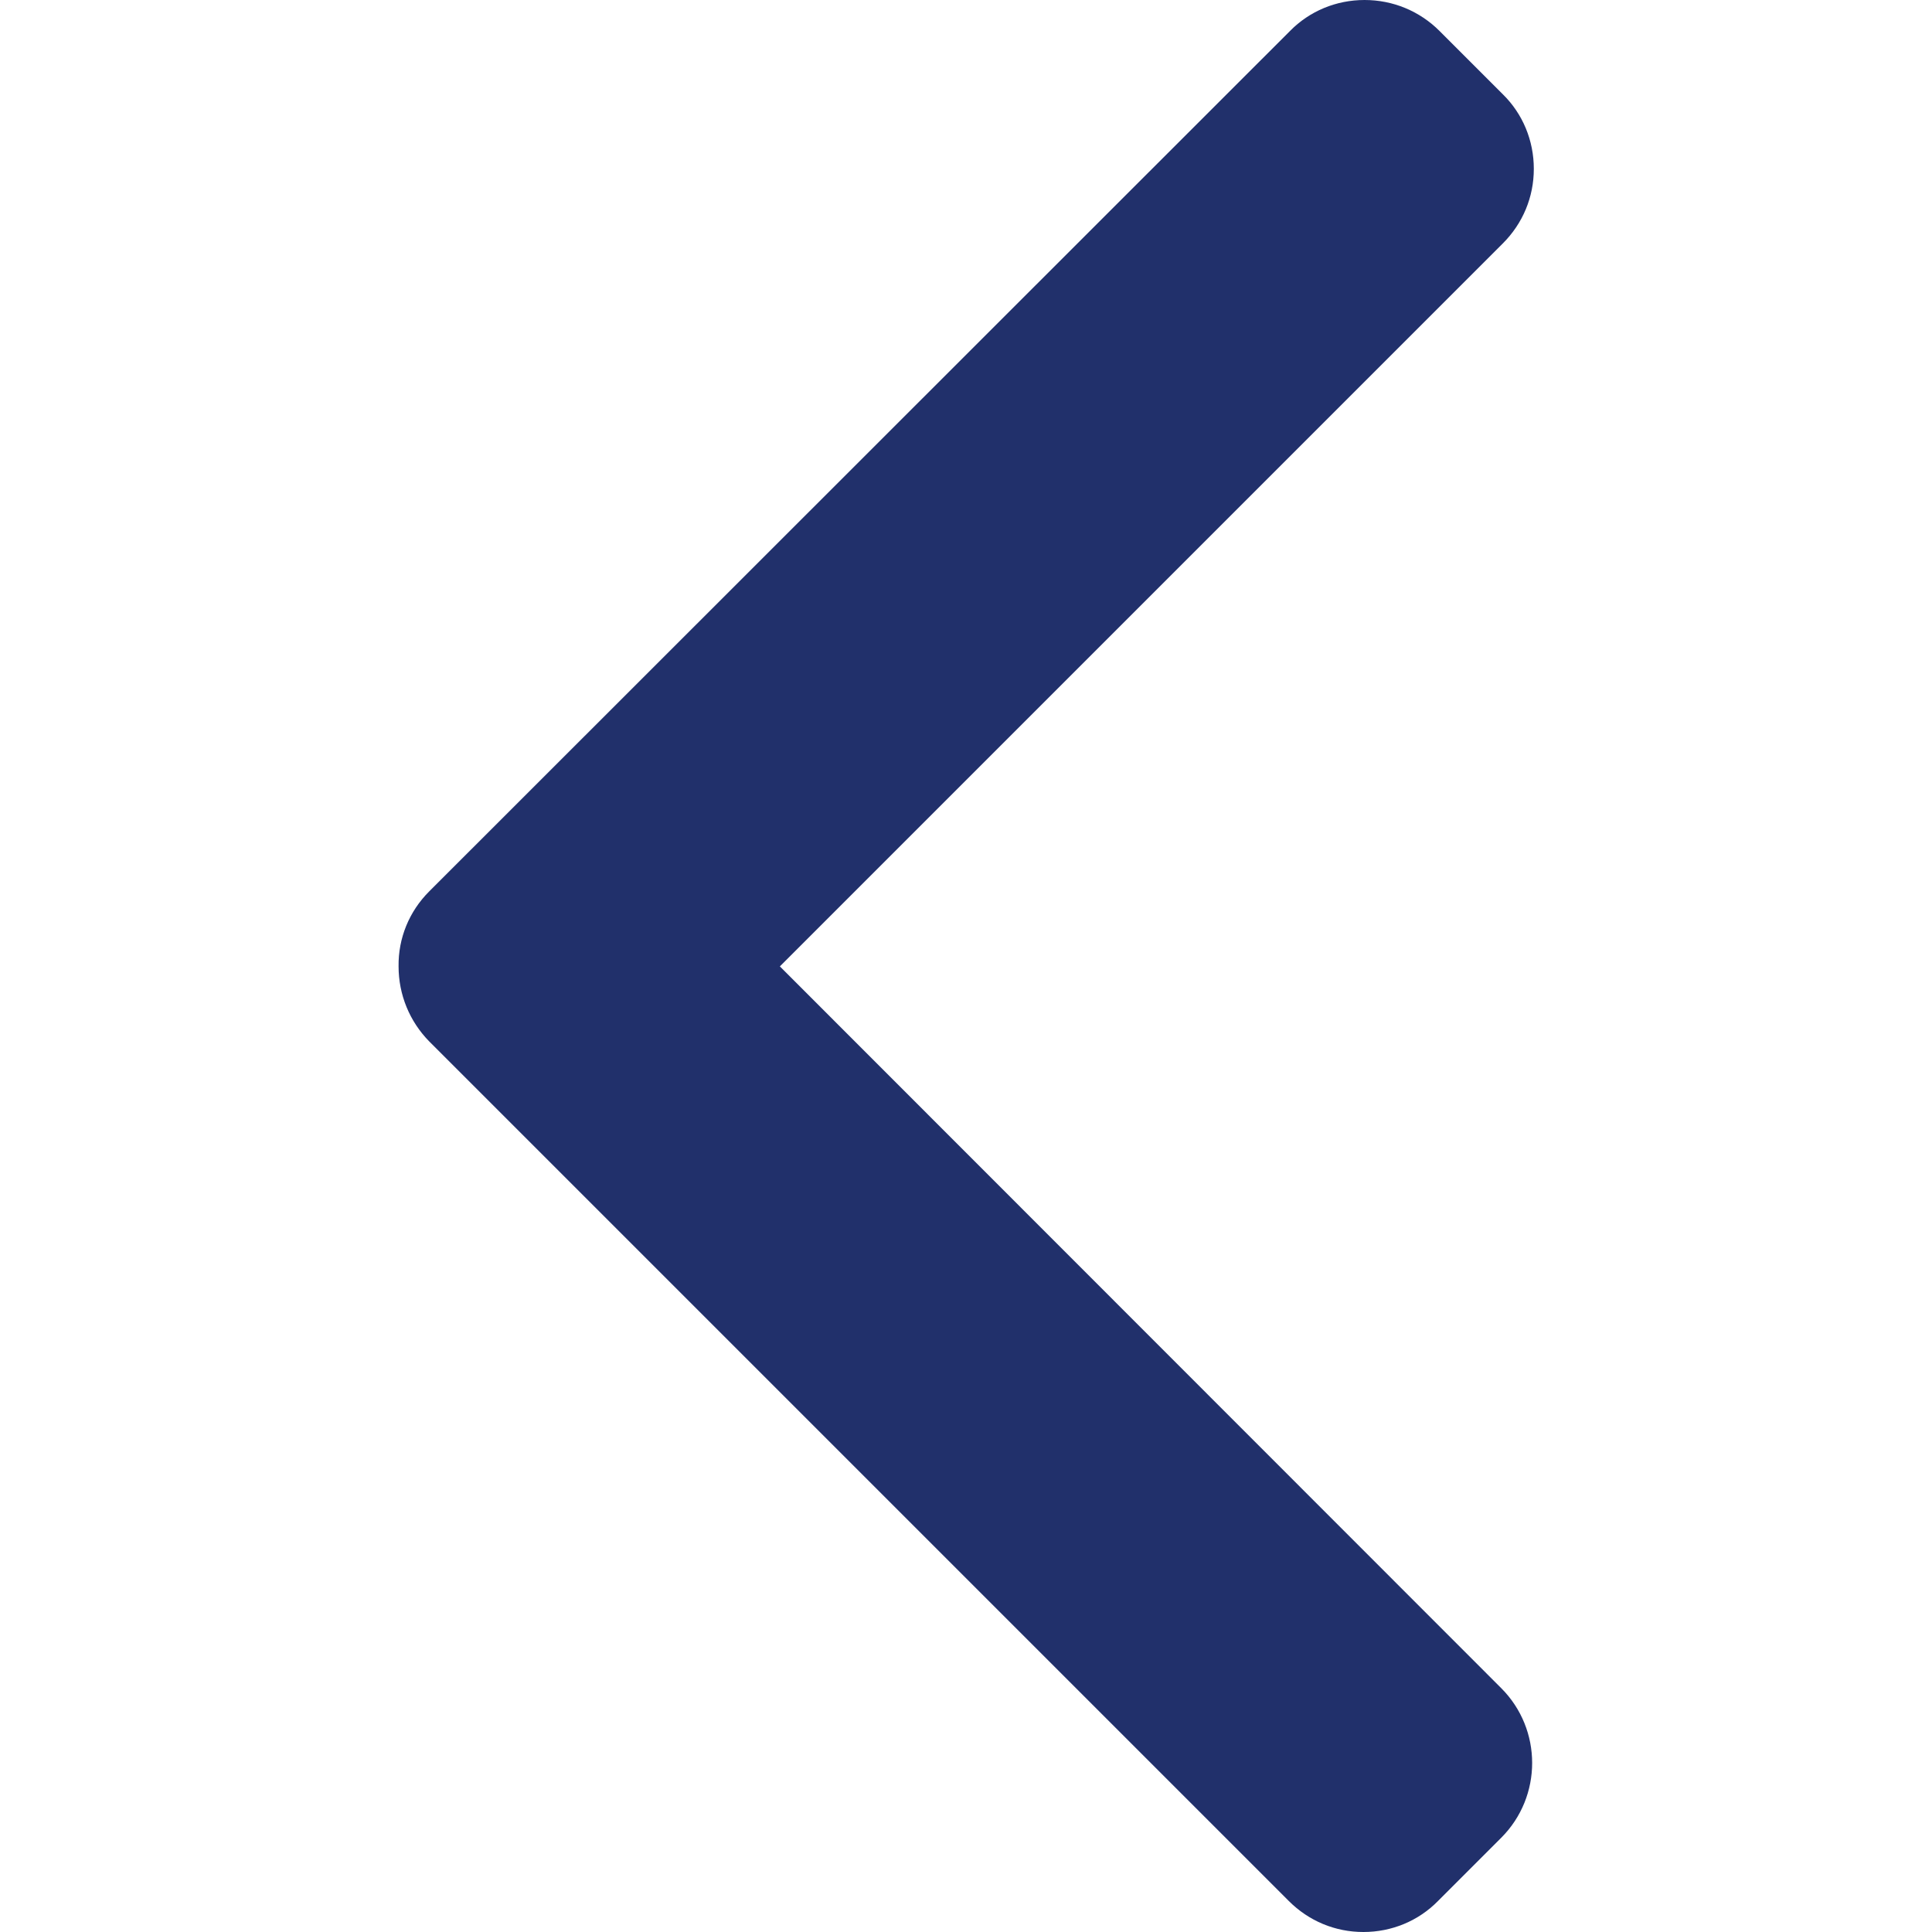 <svg xmlns="http://www.w3.org/2000/svg" width="512" height="512" viewBox="0 0 492 492"><g xmlns="http://www.w3.org/2000/svg"><path d="M198.6 246.1L382.7 62c5.1-5.1 7.9-11.8 7.9-19 0-7.2-2.8-14-7.9-19l-16.1-16.1C361.5 2.8 354.7 0 347.5 0s-14 2.8-19 7.9L109.3 227c-5.1 5.1-7.9 11.9-7.8 19.1 0 7.2 2.8 14 7.8 19.1l218.9 218.9c5.1 5.1 11.8 7.9 19 7.9 7.2 0 14-2.8 19-7.9l16.1-16.1c10.5-10.5 10.5-27.6 0-38.1L198.6 246.1z" data-original="#000000" fill="#21306b"/></g></svg>